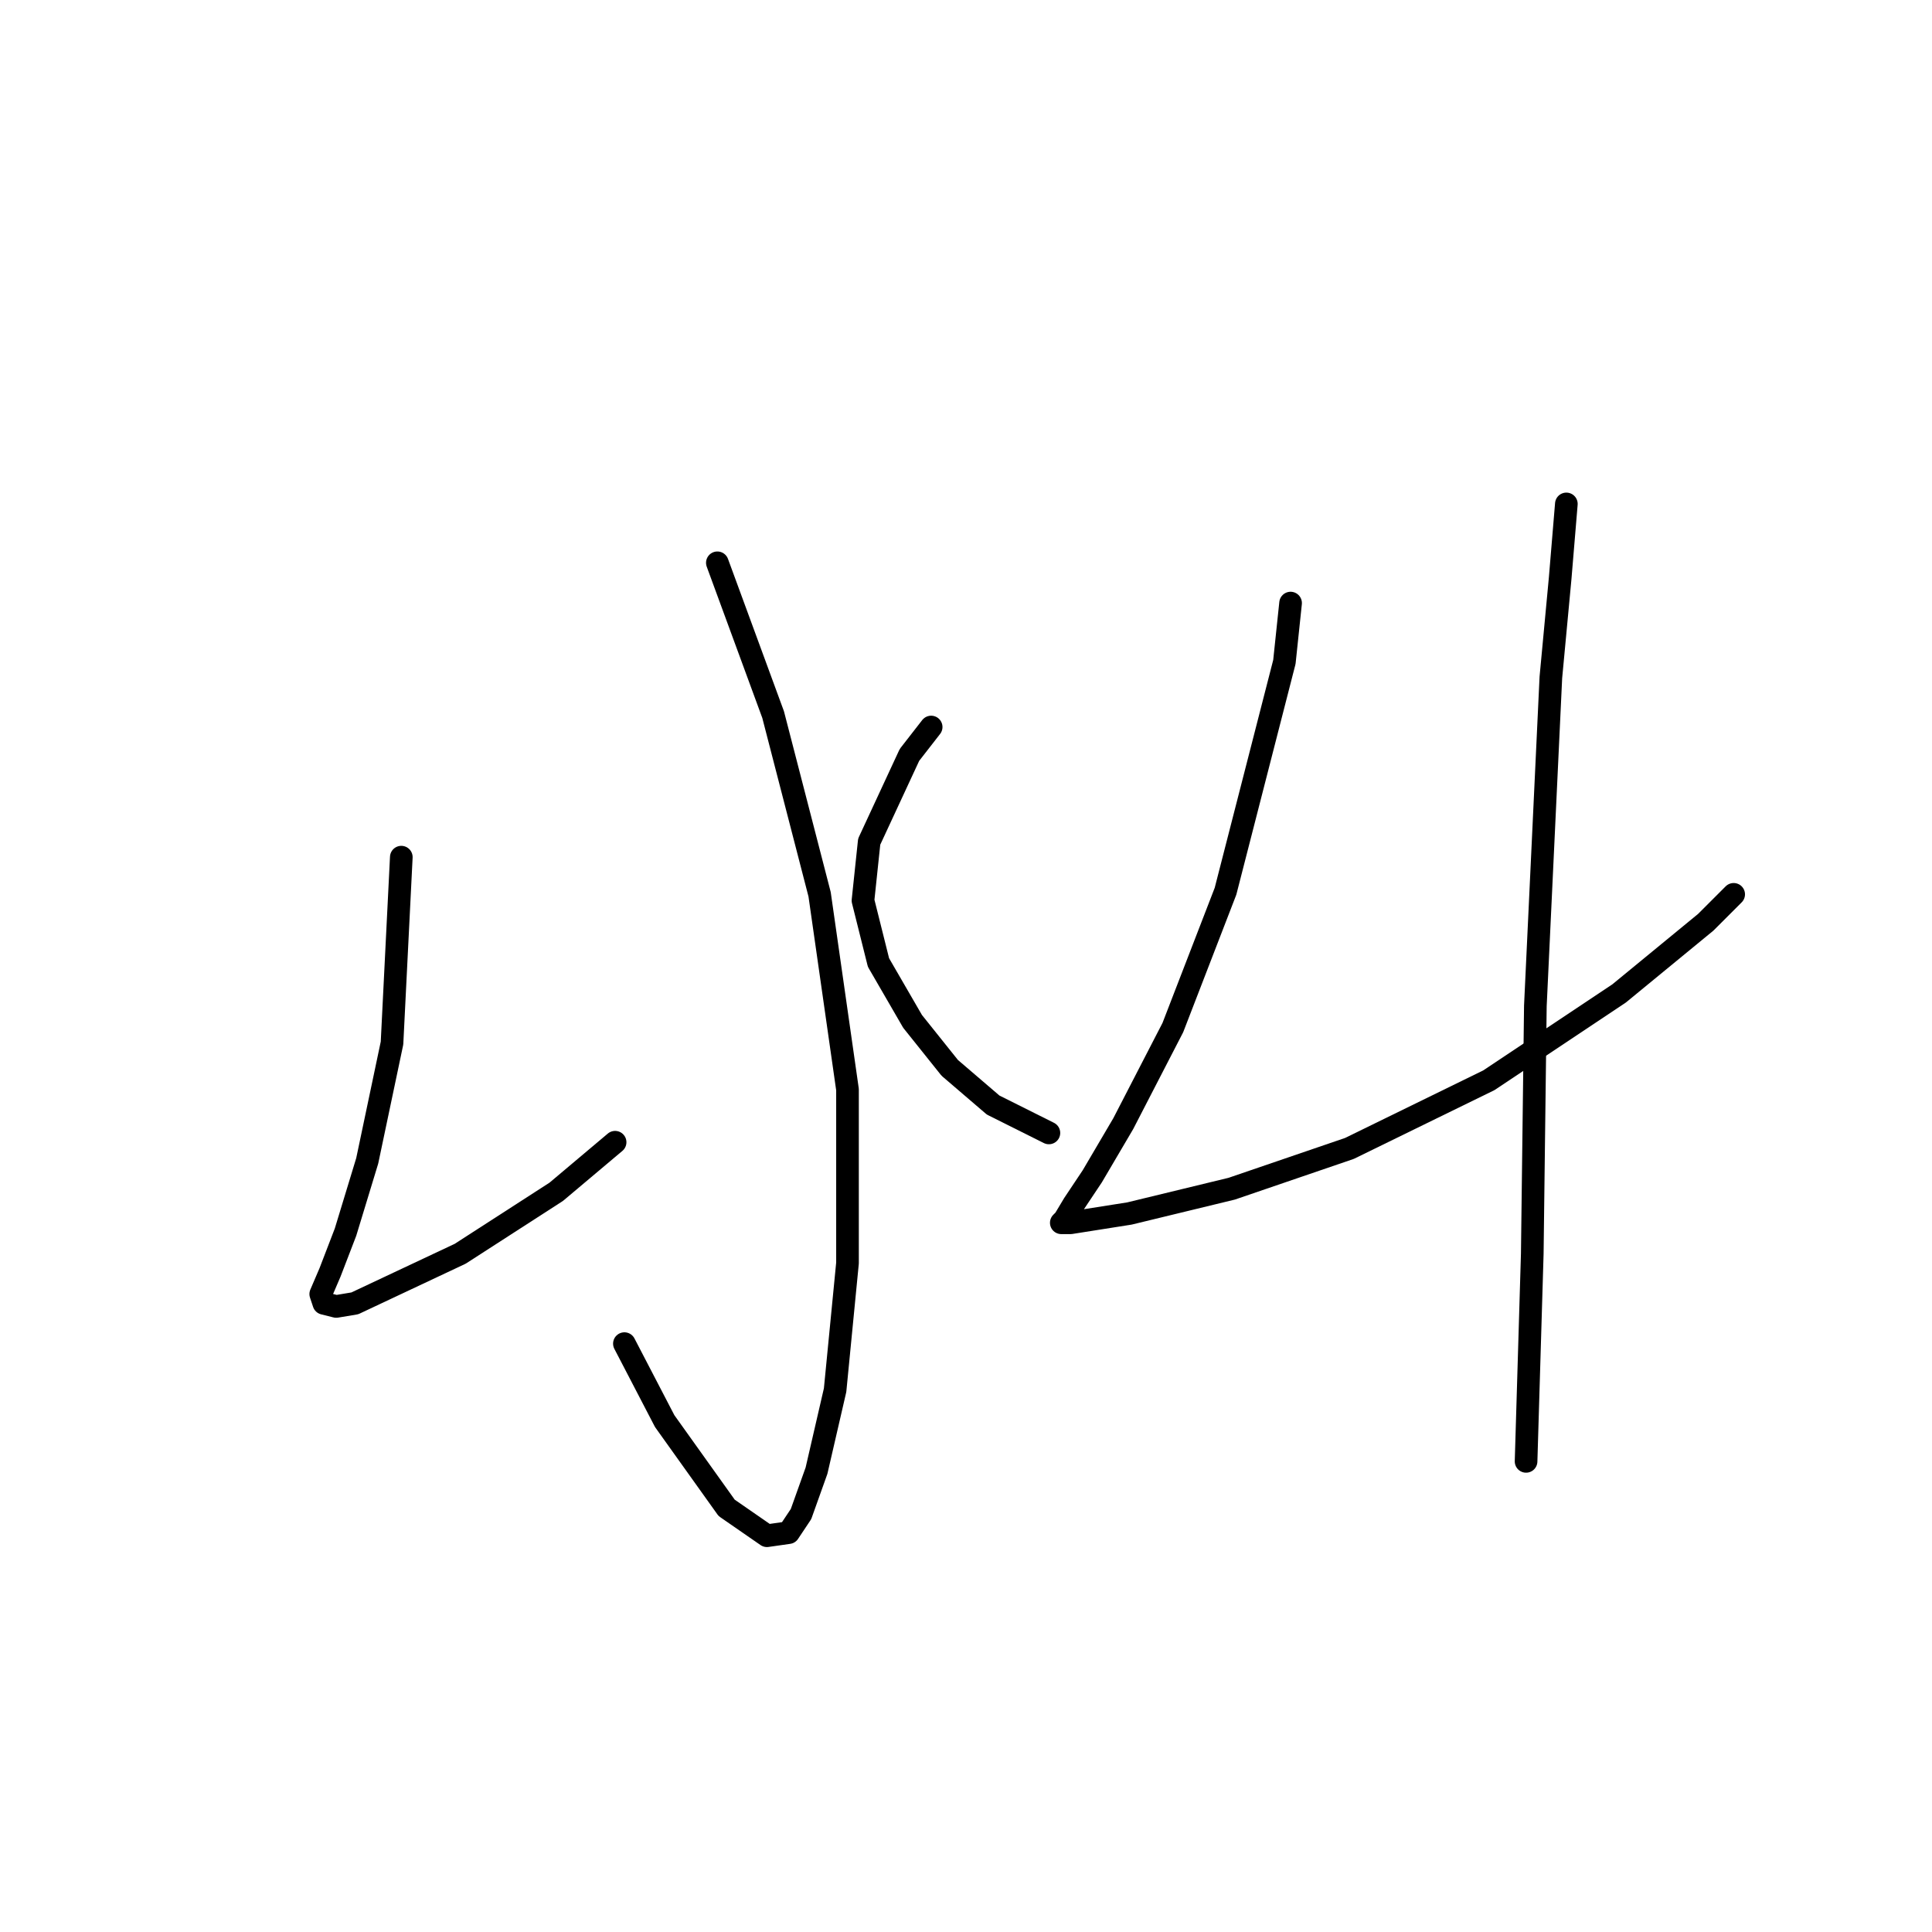 <?xml version="1.0" standalone="no"?>
    <svg width="256" height="256" xmlns="http://www.w3.org/2000/svg" version="1.1">
    <polyline stroke="black" stroke-width="3" stroke-linecap="round" fill="transparent" stroke-linejoin="round" points="95.054 74.574 102.444 94.692 108.602 118.505 112.298 144.371 112.298 167.363 110.655 184.196 108.192 194.871 106.139 200.619 104.497 203.083 101.623 203.493 96.285 199.798 88.074 188.302 82.737 178.038 82.737 178.038 " />
        <polyline stroke="black" stroke-width="3" stroke-linecap="round" fill="transparent" stroke-linejoin="round" points="53.175 113.578 51.944 138.212 48.659 153.814 45.785 163.257 43.732 168.595 42.501 171.469 42.911 172.7 44.553 173.111 47.017 172.7 60.976 166.131 73.704 157.92 81.505 151.351 81.505 151.351 " />
        <polyline stroke="black" stroke-width="3" stroke-linecap="round" fill="transparent" stroke-linejoin="round" points="123.383 96.334 120.509 100.029 115.172 111.525 114.35 119.326 116.403 127.538 120.92 135.338 125.846 141.497 131.594 146.424 138.985 150.119 138.985 150.119 " />
        <polyline stroke="black" stroke-width="3" stroke-linecap="round" fill="transparent" stroke-linejoin="round" points="171.009 79.911 170.188 87.712 162.387 118.094 155.408 136.159 148.838 148.887 144.733 155.867 142.269 159.562 141.038 161.615 140.627 162.025 141.859 162.025 149.66 160.794 163.208 157.509 178.81 152.172 197.286 143.139 214.53 131.643 226.026 122.2 229.721 118.505 229.721 118.505 " />
        <polyline stroke="black" stroke-width="3" stroke-linecap="round" fill="transparent" stroke-linejoin="round" points="207.55 66.773 206.729 76.627 205.497 89.765 203.444 133.285 203.034 166.131 202.213 193.639 202.213 193.639 " />
        </svg>